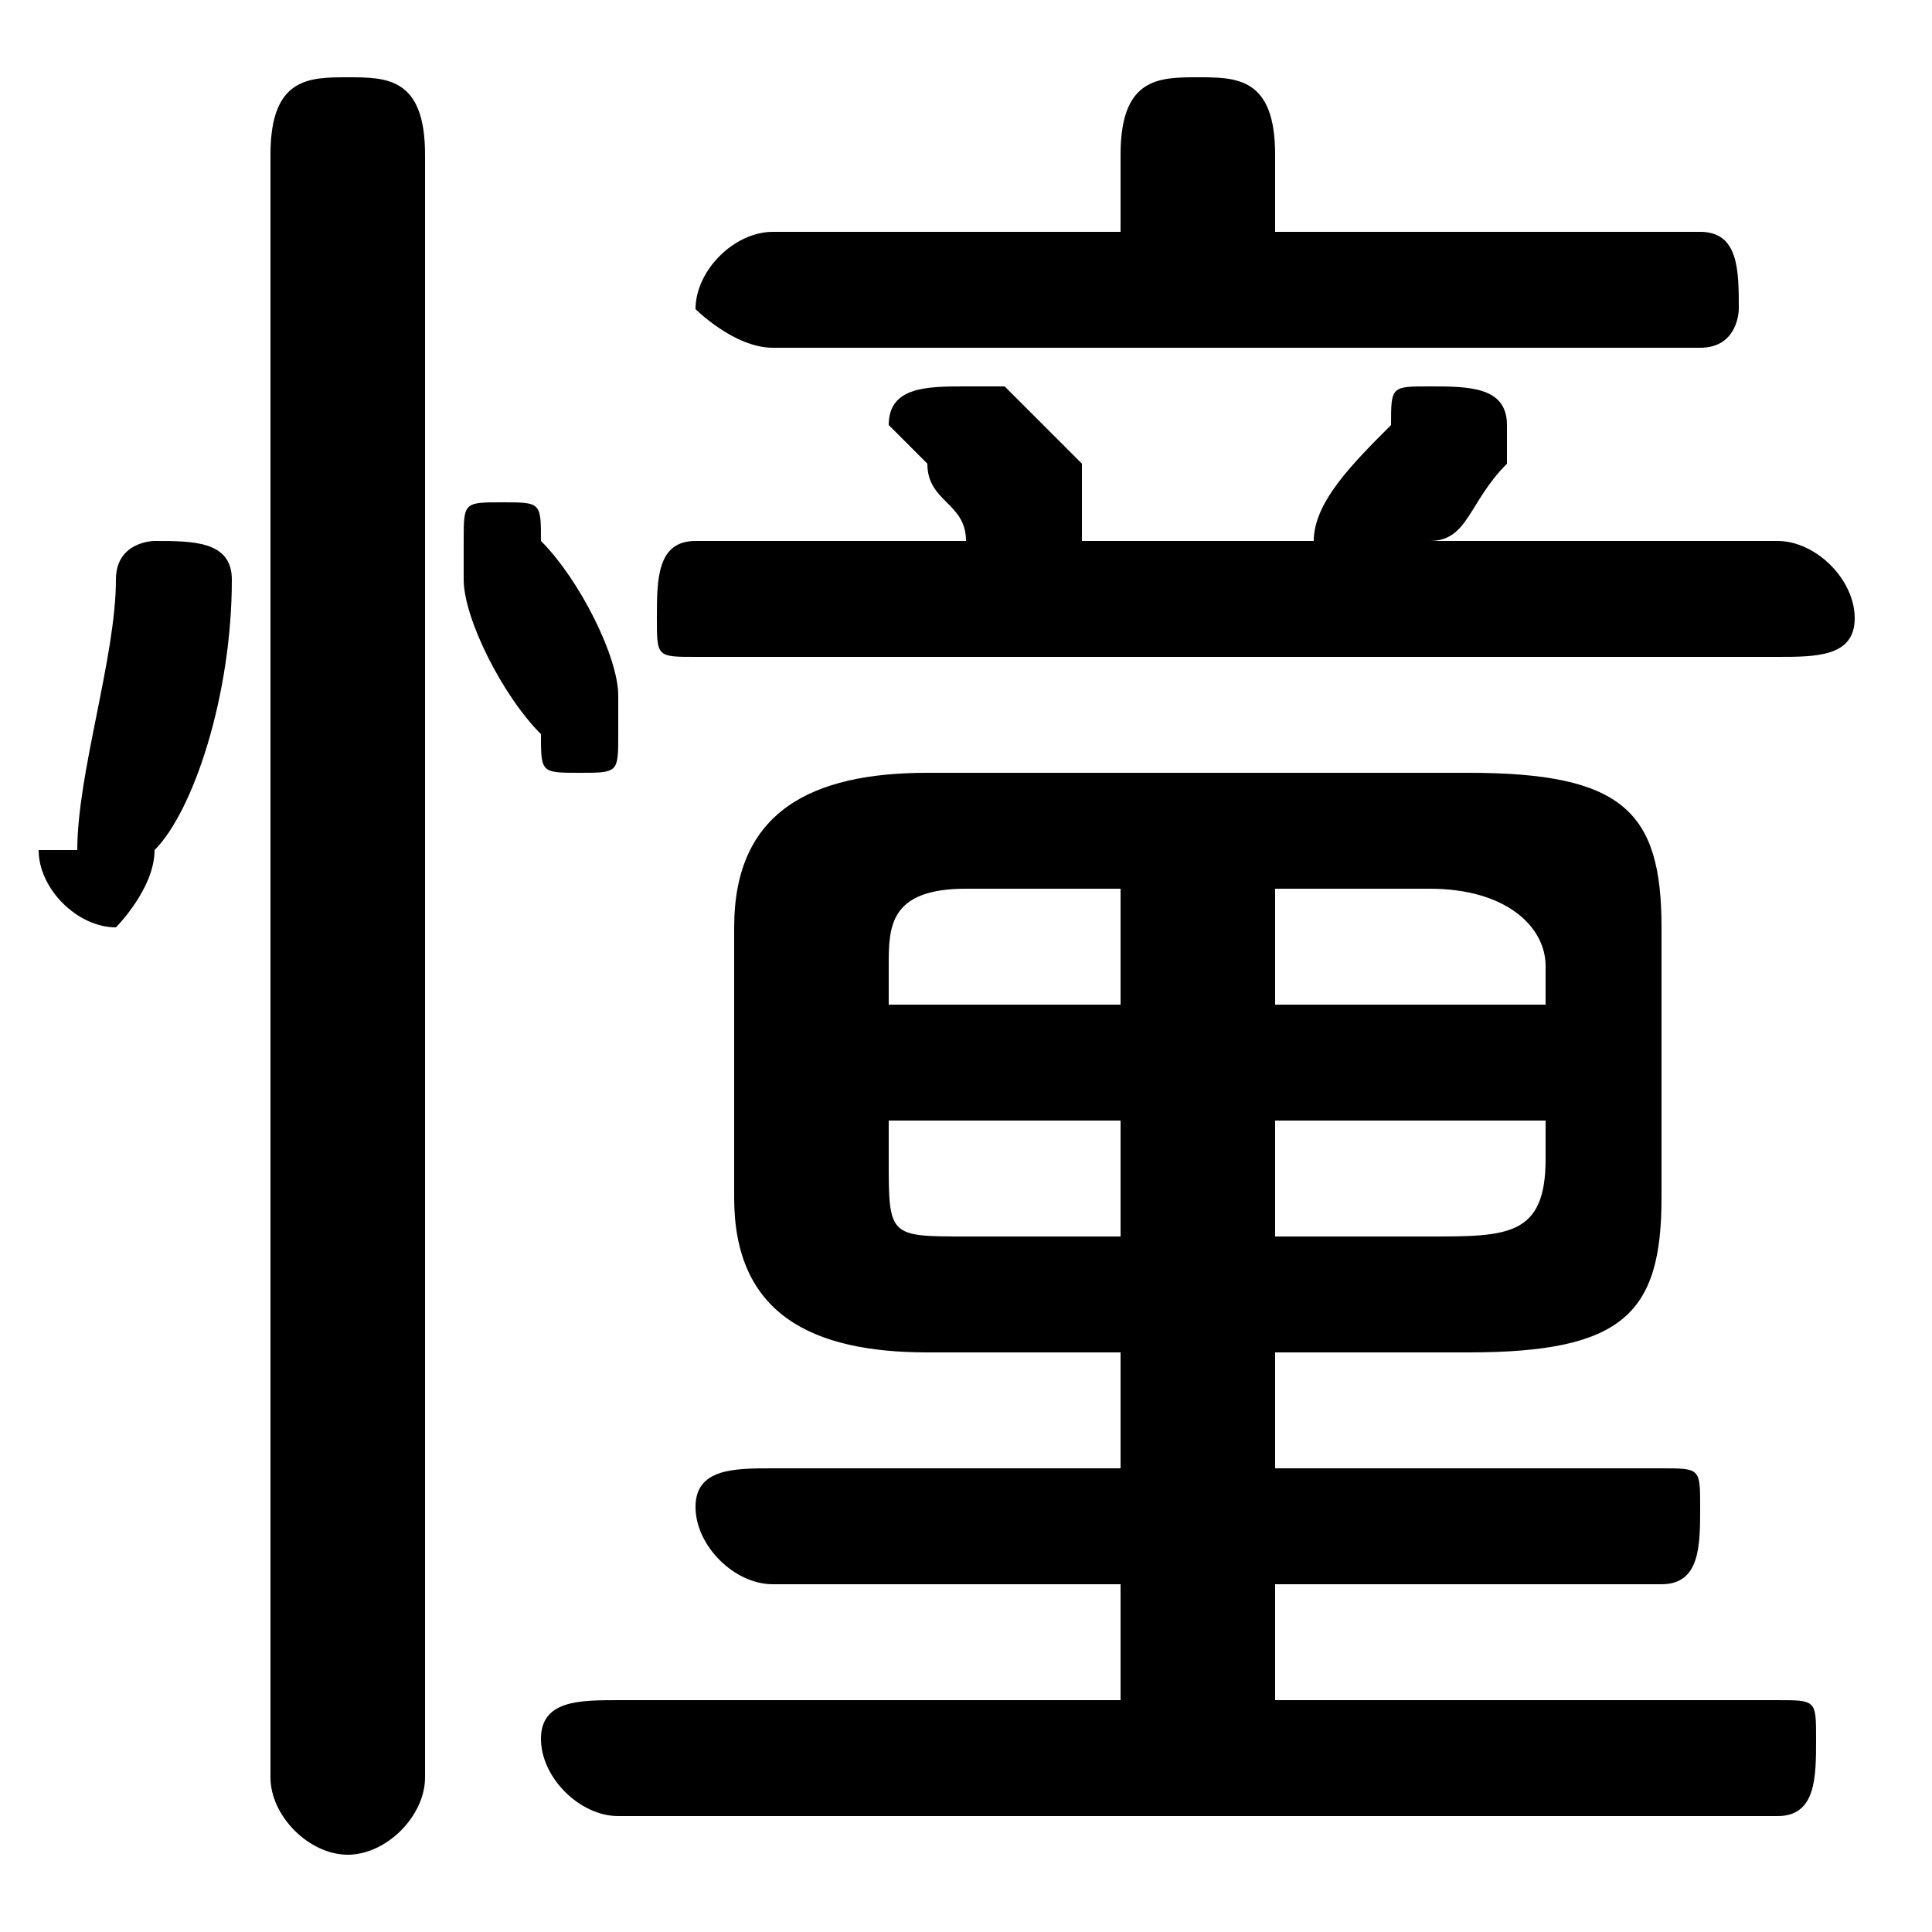 <svg xmlns="http://www.w3.org/2000/svg" viewBox="0 -44.0 50.0 50.0">
    <rect x="0" y="-44.0" width="50.0" height="50.0" fill="#808080" stroke="none"/>
    <g transform="scale(1, -1)">
        <!-- ボディの枠 -->
        <rect x="0" y="-6.0" width="50.0" height="50.0"
            stroke="white" fill="white"/>
        <!-- グリフ座標系の原点 -->
        <circle cx="0" cy="0" r="5" fill="white"/>
        <!-- グリフのアウトライン -->
        <g style="fill:black;stroke:#000000;stroke-width:0;stroke-linecap:round;stroke-linejoin:round;">
        <path d="M 38.0 9.0 C 42.0 9.0 43.0 10.0 43.0 13.0 L 43.0 20.0 C 43.0 23.0 42.0 24.0 38.0 24.0 L 24.0 24.0 C 21.0 24.0 19.0 23.0 19.0 20.0 L 19.0 13.0 C 19.0 10.0 21.0 9.0 24.0 9.0 L 29.0 9.0 L 29.0 6.0 L 20.0 6.0 C 19.0 6.0 18.0 6.0 18.0 5.0 C 18.0 4.0 19.0 3.0 20.0 3.0 L 29.0 3.0 L 29.0 0.0 L 16.0 0.0 C 15.0 0.0 14.0 -0.0 14.0 -1.0 C 14.0 -2.0 15.0 -3.0 16.0 -3.0 L 46.0 -3.0 C 47.0 -3.0 47.0 -2.0 47.0 -1.0 C 47.0 -0.0 47.0 0.0 46.0 0.0 L 33.0 0.0 L 33.0 3.0 L 43.0 3.0 C 44.0 3.0 44.0 4.0 44.0 5.0 C 44.0 6.0 44.0 6.0 43.0 6.0 L 33.0 6.0 L 33.0 9.0 Z M 33.0 12.0 L 33.0 15.0 L 40.0 15.0 L 40.0 14.0 C 40.0 12.0 39.0 12.0 37.0 12.0 Z M 40.0 18.0 L 33.0 18.0 L 33.0 21.0 L 37.0 21.0 C 39.0 21.0 40.0 20.0 40.0 19.0 Z M 29.0 21.0 L 29.0 18.0 L 23.0 18.0 L 23.0 19.0 C 23.0 20.0 23.0 21.0 25.0 21.0 Z M 23.0 15.0 L 29.0 15.0 L 29.0 12.0 L 25.0 12.0 C 23.0 12.0 23.0 12.0 23.0 14.0 Z M 33.0 38.0 L 33.0 40.0 C 33.0 42.0 32.0 42.0 31.0 42.0 C 30.0 42.0 29.0 42.0 29.0 40.0 L 29.0 38.0 L 20.0 38.0 C 19.0 38.0 18.0 37.0 18.0 36.0 C 18.0 36.0 19.0 35.0 20.0 35.0 L 44.0 35.0 C 45.0 35.0 45.0 36.0 45.0 36.0 C 45.0 37.0 45.0 38.0 44.0 38.0 Z M 37.0 30.0 C 38.0 30.0 38.0 31.0 39.0 32.0 C 39.0 32.0 39.0 33.0 39.0 33.0 C 39.0 34.0 38.0 34.0 37.0 34.0 C 36.0 34.0 36.0 34.0 36.0 33.0 C 35.0 32.0 34.0 31.0 34.0 30.0 L 28.0 30.0 C 28.0 30.0 28.0 30.0 28.0 31.0 C 28.0 31.0 28.0 31.0 28.0 32.0 C 28.0 32.0 27.0 33.0 26.0 34.0 C 26.0 34.0 26.0 34.0 25.0 34.0 C 24.0 34.0 23.0 34.0 23.0 33.0 C 23.0 33.0 24.0 32.0 24.0 32.0 C 24.0 31.0 25.0 31.0 25.0 30.0 C 25.0 30.0 25.0 30.0 25.0 30.0 L 18.0 30.0 C 17.0 30.0 17.0 29.0 17.0 28.0 C 17.0 27.0 17.0 27.0 18.0 27.0 L 46.0 27.0 C 47.0 27.0 48.0 27.0 48.0 28.0 C 48.0 29.0 47.0 30.0 46.0 30.0 Z M 11.0 40.0 C 11.0 42.0 10.0 42.0 9.0 42.0 C 8.0 42.0 7.0 42.0 7.0 40.0 L 7.0 -2.0 C 7.0 -3.0 8.0 -4.0 9.0 -4.0 C 10.0 -4.0 11.0 -3.0 11.0 -2.0 Z M 3.0 29.0 C 3.0 27.0 2.0 24.0 2.0 22.0 C 2.0 22.0 1.0 22.0 1.0 22.0 C 1.0 21.0 2.0 20.0 3.0 20.0 C 3.0 20.0 4.0 21.0 4.0 22.0 C 5.0 23.0 6.0 26.0 6.0 29.0 C 6.0 30.0 5.0 30.0 4.0 30.0 C 4.0 30.0 3.0 30.0 3.0 29.0 Z M 14.0 30.0 C 14.0 31.0 14.0 31.0 13.0 31.0 C 12.0 31.0 12.0 31.0 12.0 30.0 C 12.0 30.0 12.0 29.0 12.0 29.0 C 12.0 28.0 13.0 26.0 14.0 25.0 C 14.0 24.0 14.0 24.0 15.0 24.0 C 16.0 24.0 16.0 24.0 16.0 25.0 C 16.0 26.0 16.0 26.0 16.0 26.0 C 16.0 27.0 15.0 29.0 14.0 30.0 Z"/>
    </g>
    </g>
</svg>

